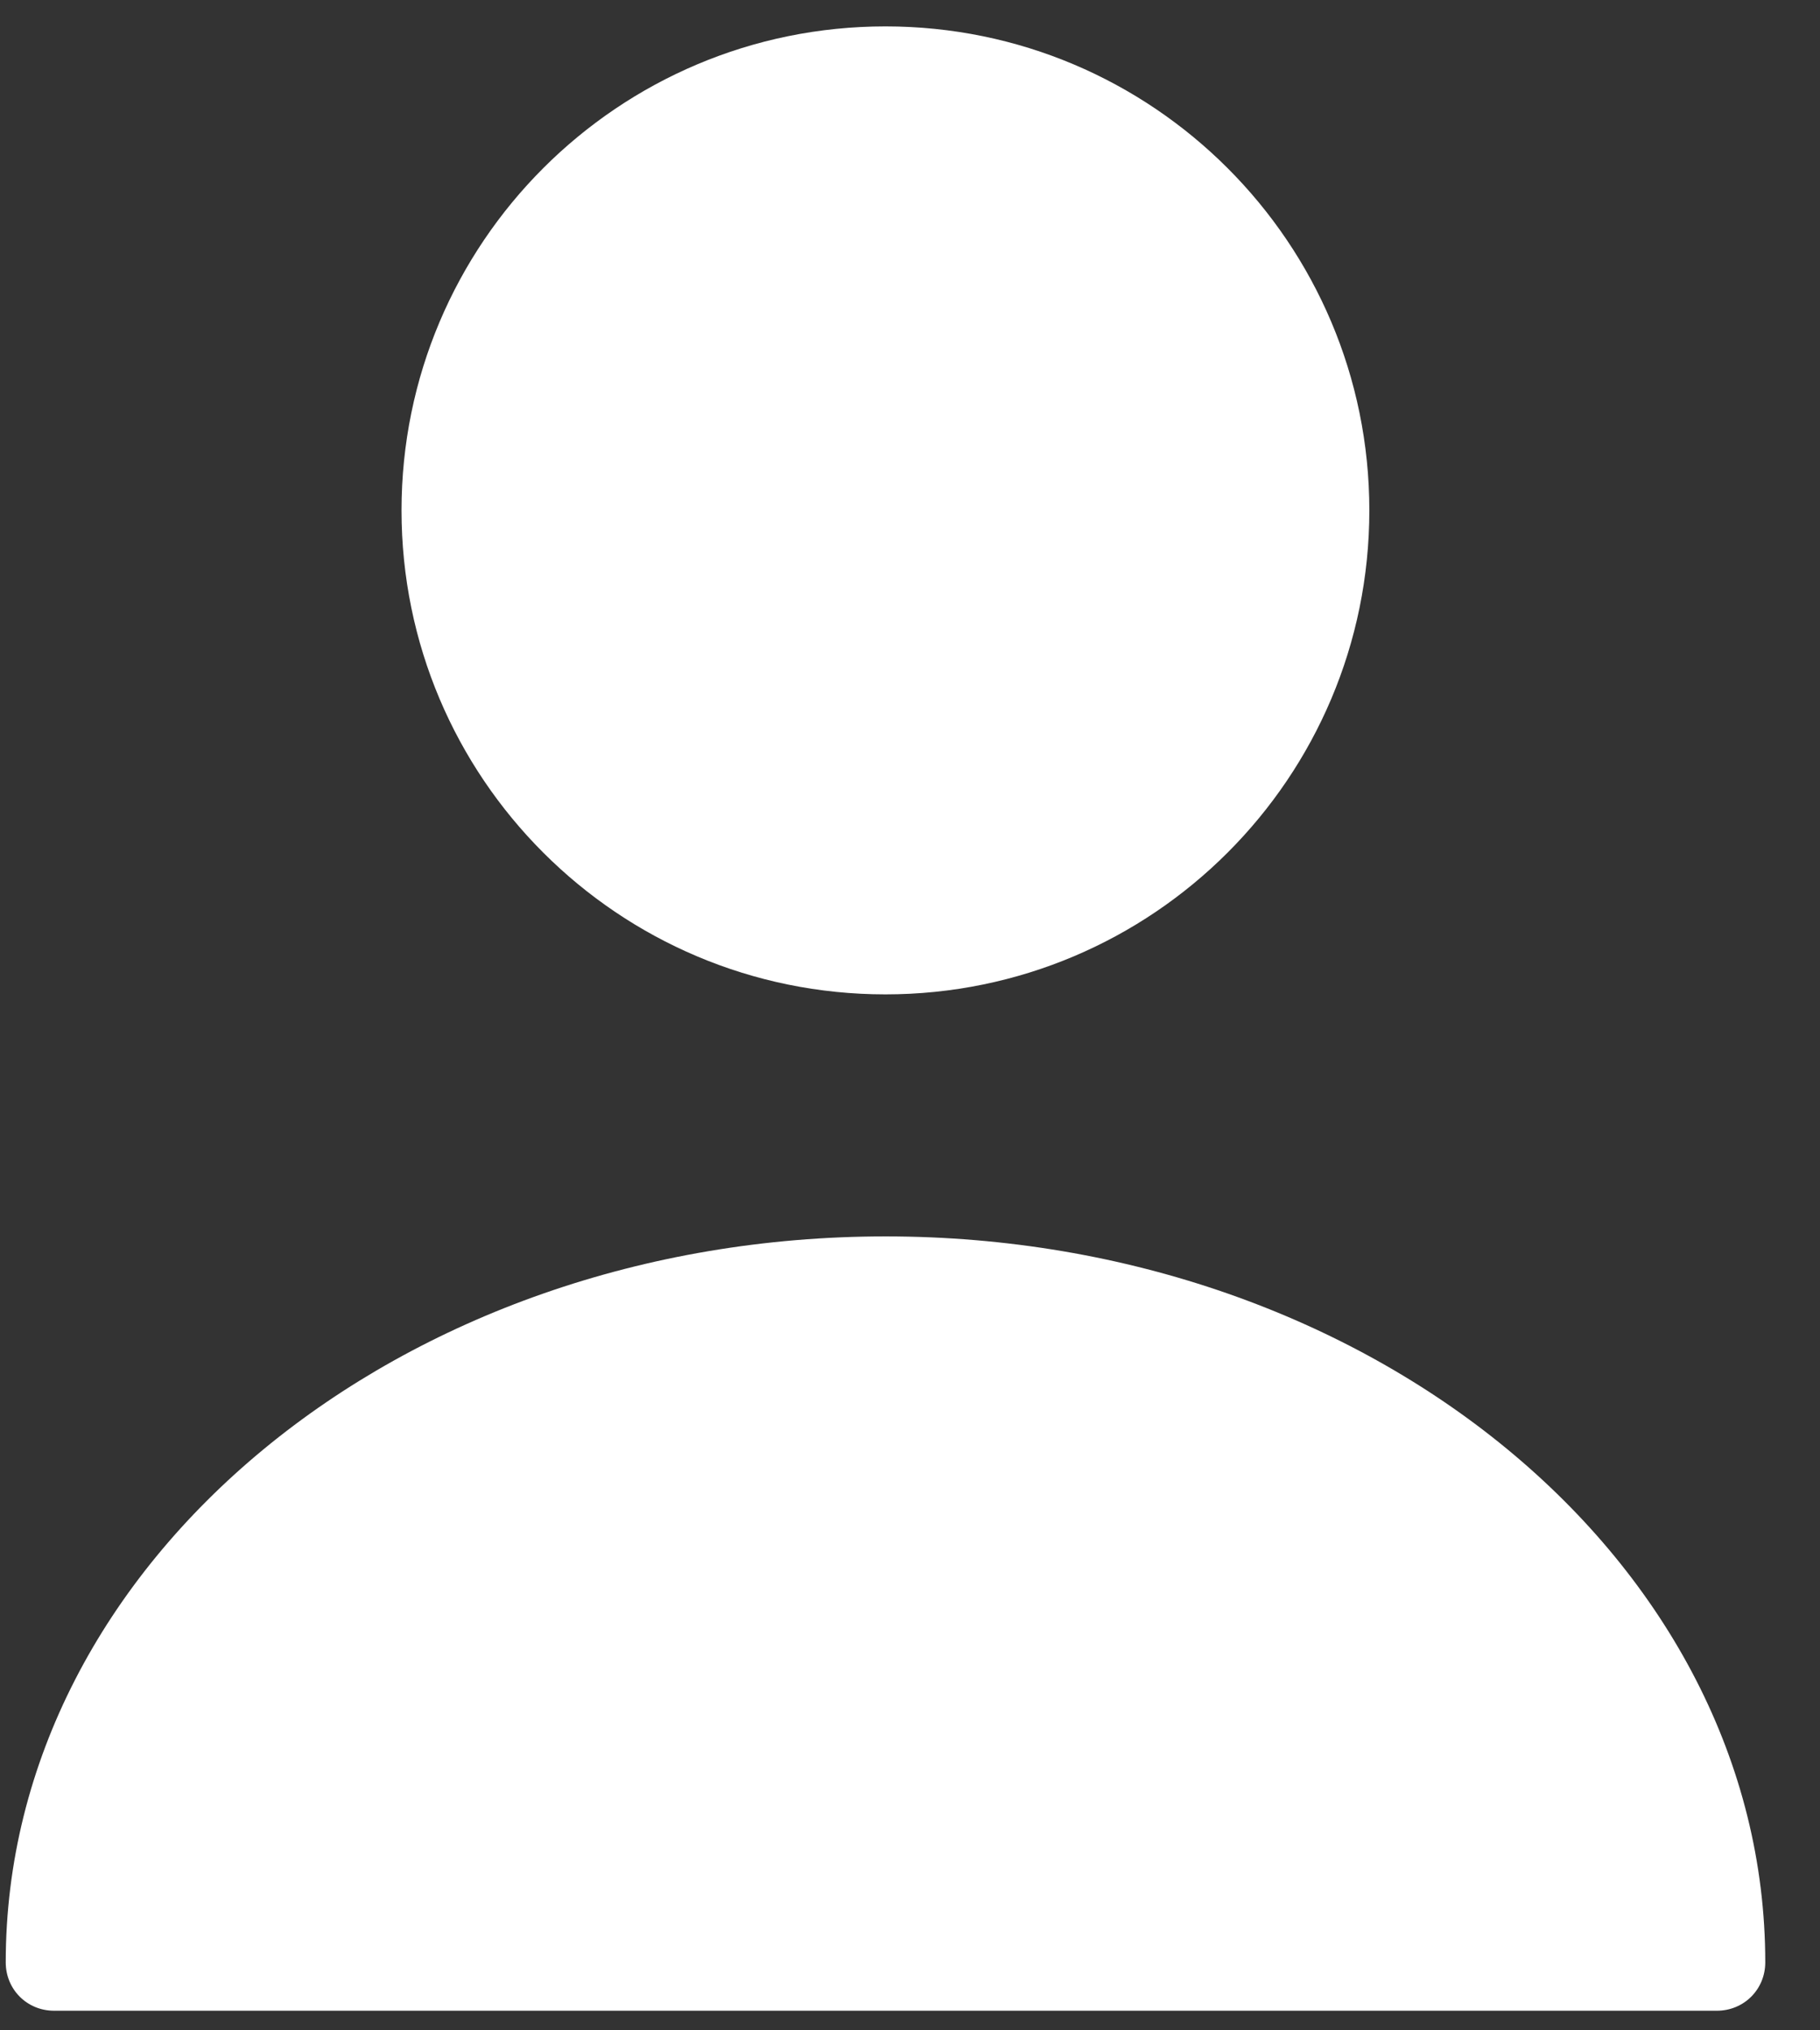 <svg width="26" height="29" viewBox="0 0 26 29" fill="none" xmlns="http://www.w3.org/2000/svg">
<rect x="0" y="0" width="26" height="29" fill="#333333" stroke="none"/>
<g id="usuario">
<g id="Group">
<path id="Vector" d="M12.649 14.203C16.467 14.203 19.562 11.108 19.562 7.29C19.562 3.472 16.467 0.377 12.649 0.377C8.831 0.377 5.736 3.472 5.736 7.29C5.736 11.108 8.831 14.203 12.649 14.203Z" fill="white"/>
<path id="Vector_2" d="M12.65 17.66C5.723 17.66 0.082 22.305 0.082 28.029C0.082 28.416 0.386 28.72 0.773 28.72H24.526C24.913 28.72 25.218 28.416 25.218 28.029C25.218 22.305 19.576 17.66 12.65 17.66Z" fill="white"/>
</g>
</g>
</svg>
